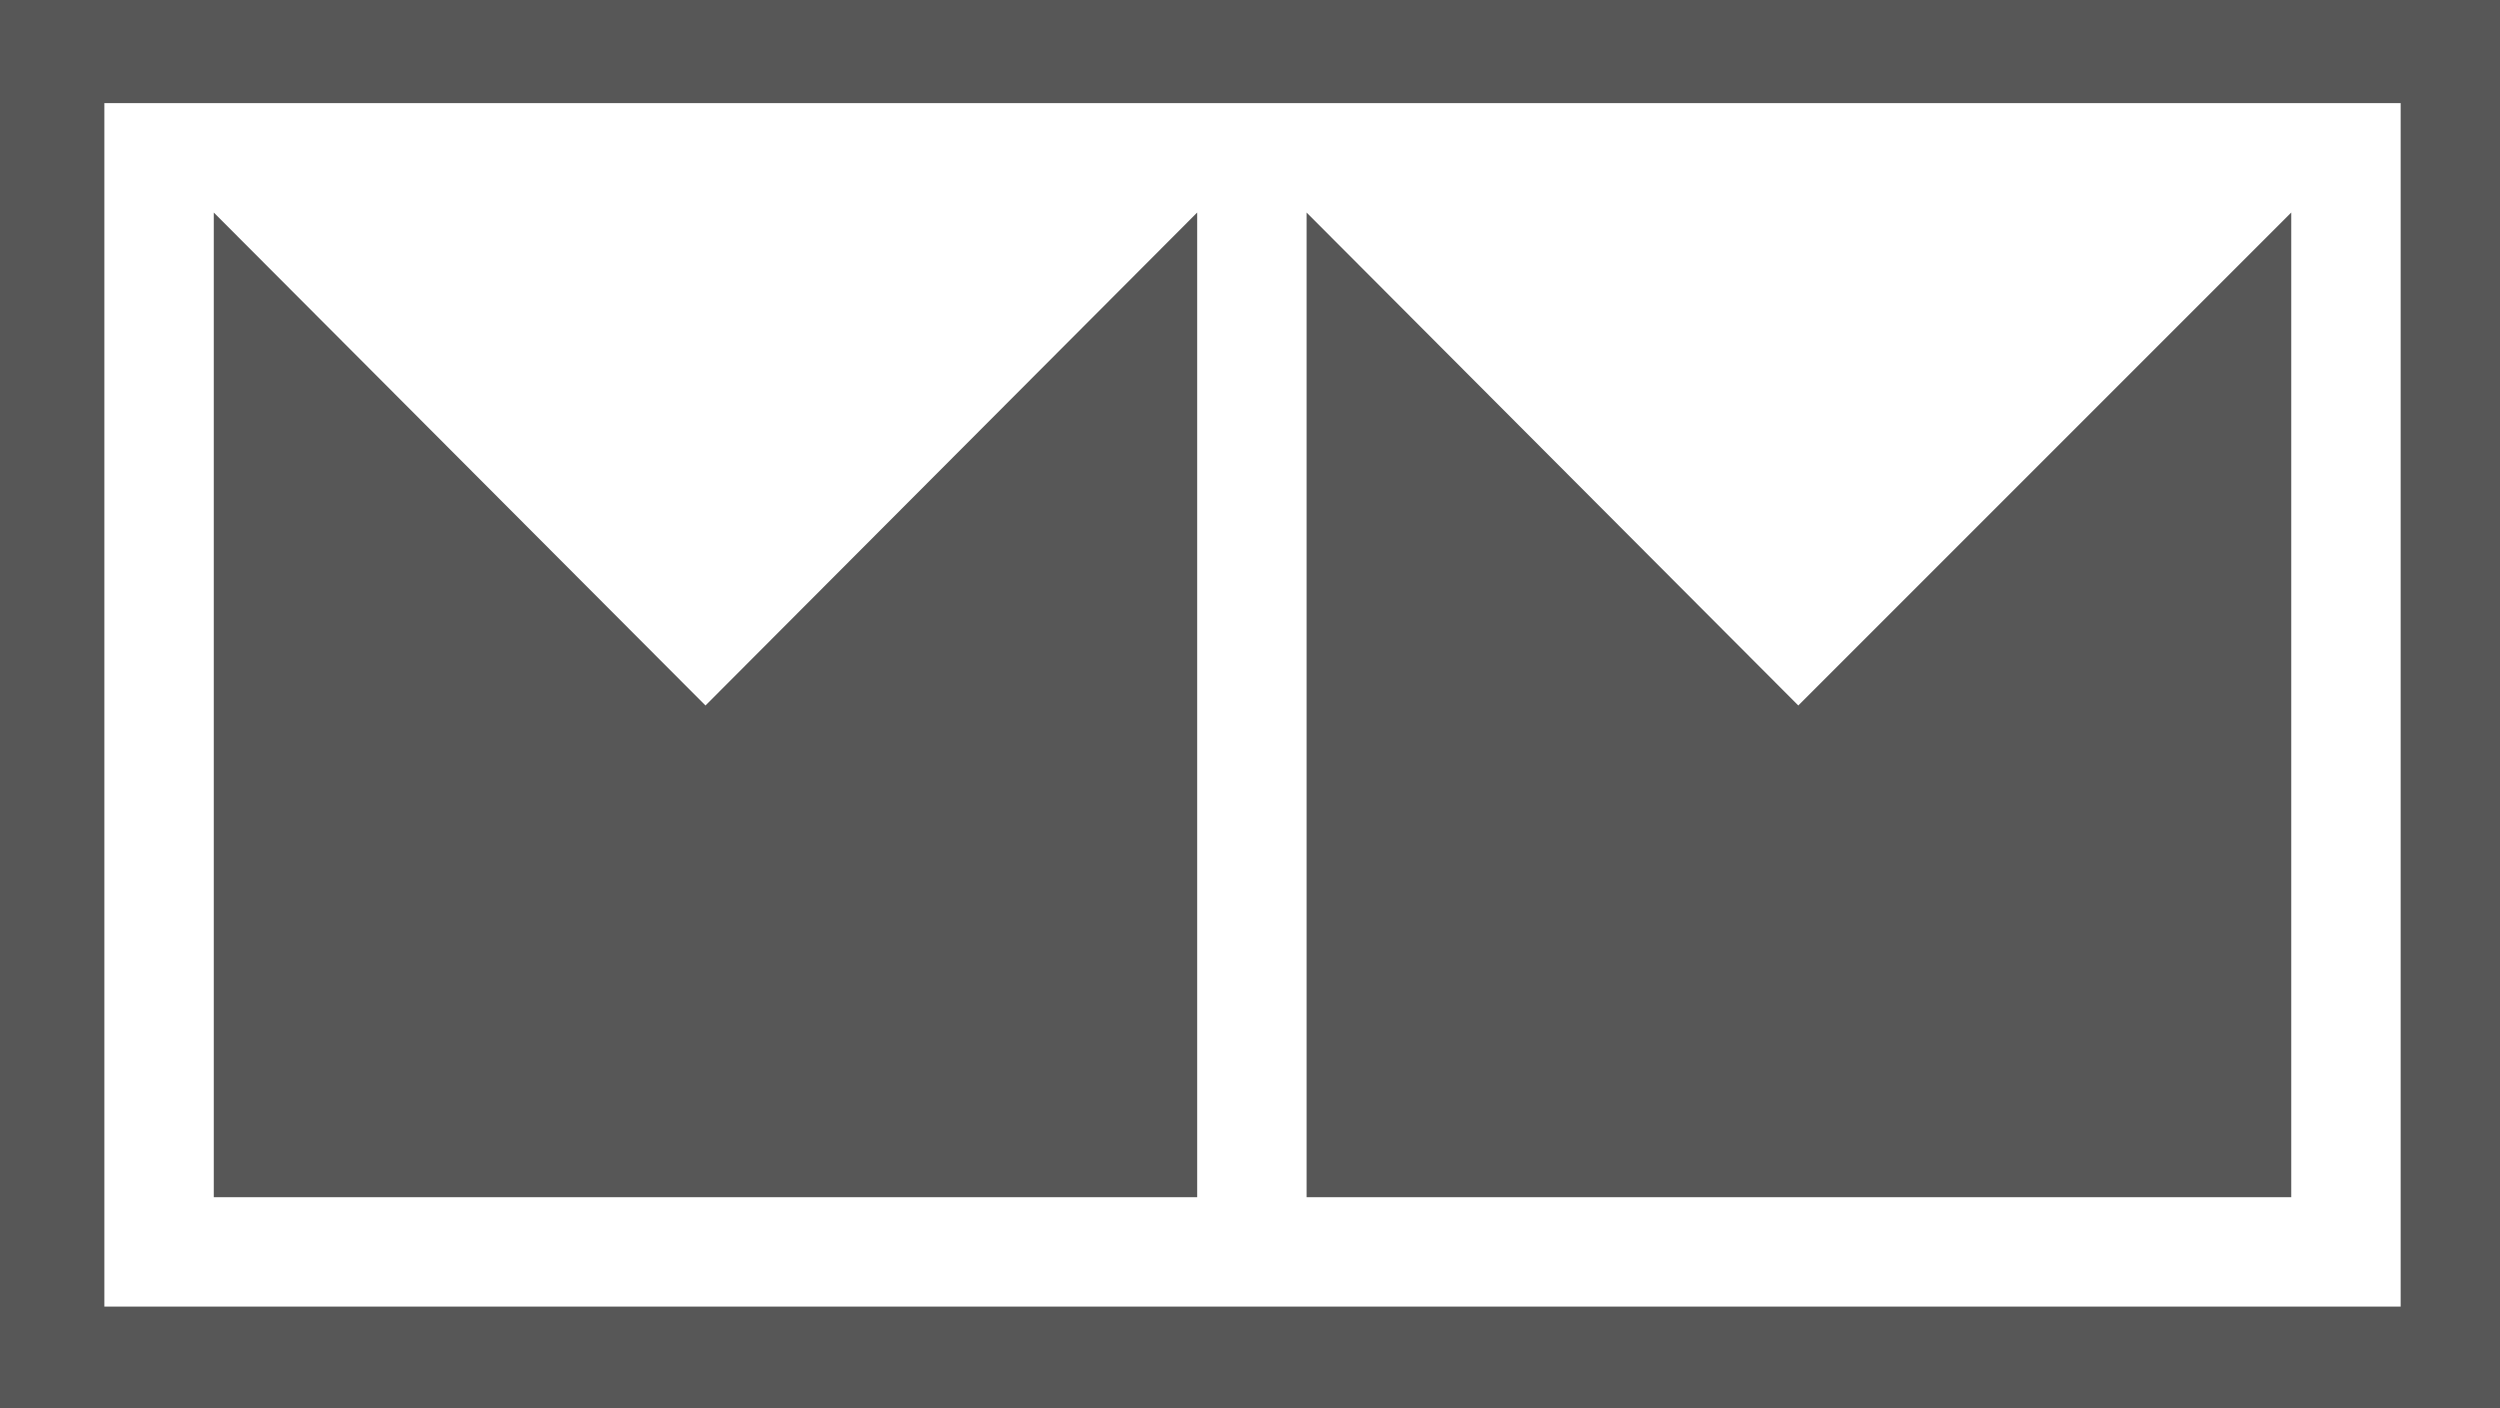 <svg id="Ebene_1" xmlns="http://www.w3.org/2000/svg" viewBox="0 0 198.8 112"><style>.st0{fill:#575757}</style><path class="st0" d="M-.4-.4v113h200V-.4H-.4zm191.3 104.3H8.3V8.2h182.6v95.7z"/><path class="st0" d="M56.1 56.1L17 16.9v78.3h78.2V16.9zM143 56.1l-39.1-39.2v78.3h78.3V16.9z"/></svg>